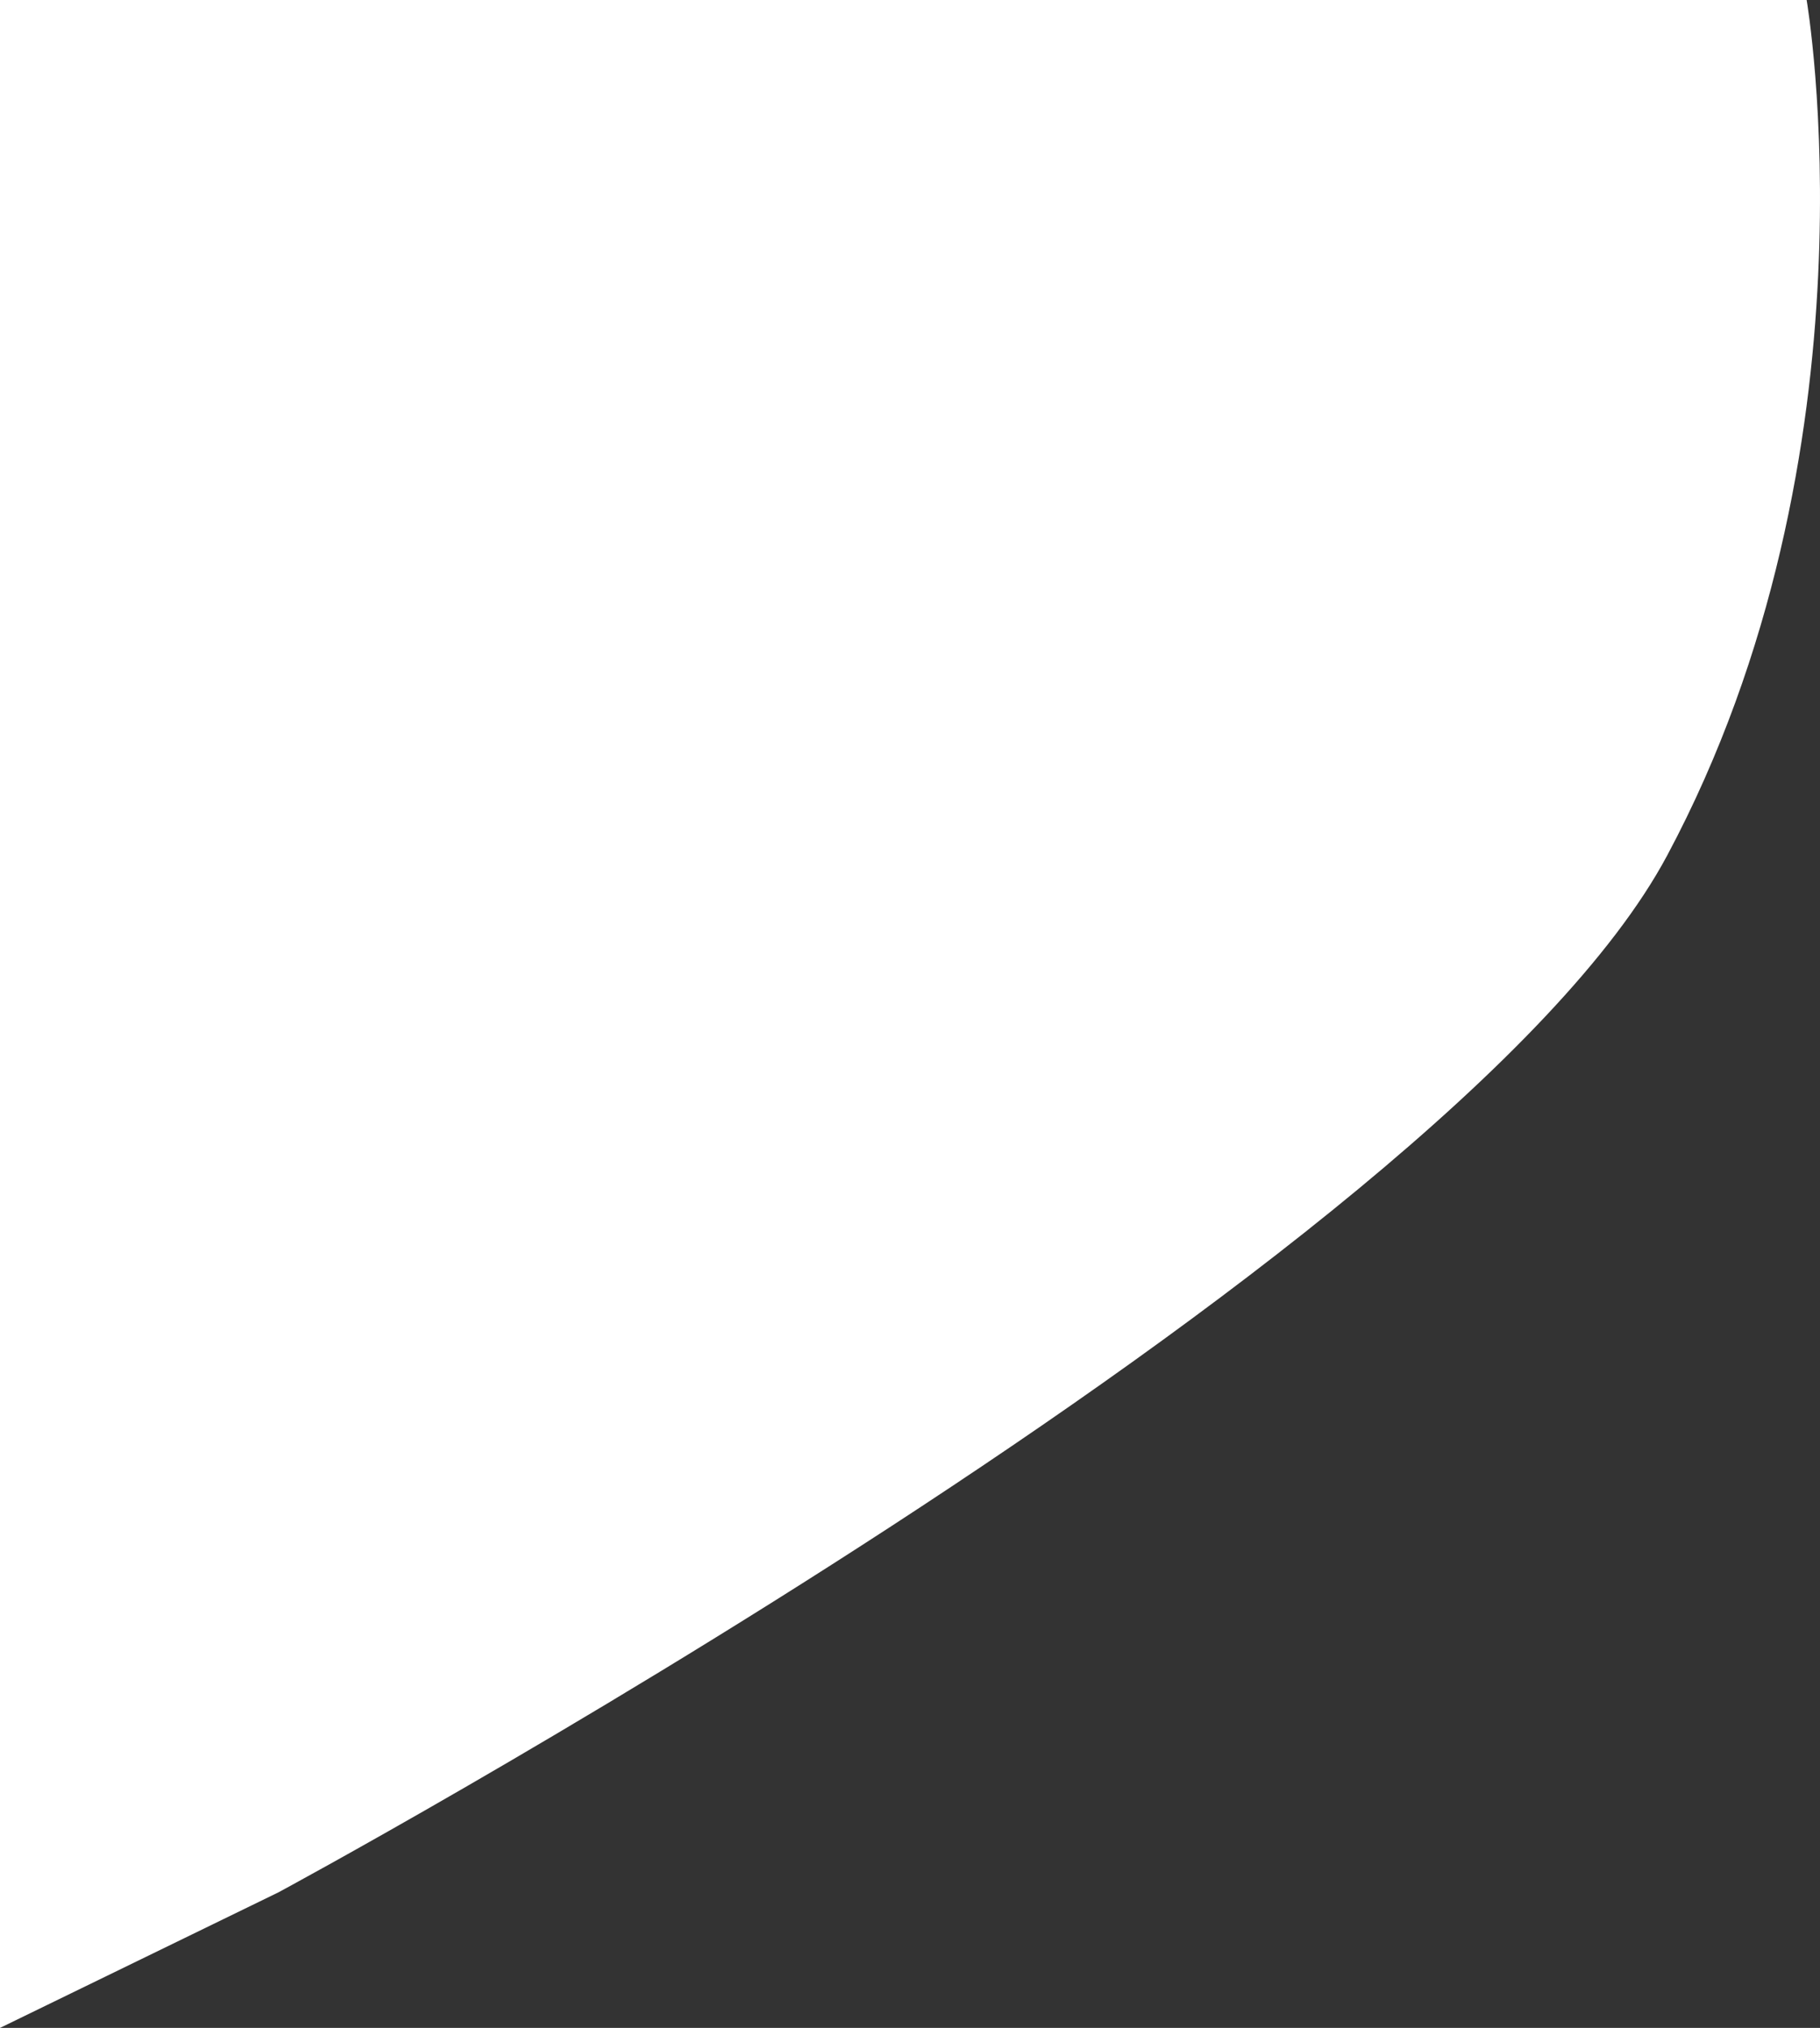 <svg width="430" height="479" viewBox="0 0 430 479" fill="none" xmlns="http://www.w3.org/2000/svg">
<rect x="0" y="0" width="430" height="479" fill="#333333" stroke="none"/>
<path d="M393.868 202.112C445.082 106.312 426.844 0 426.844 0H0V479L65.767 446.987C65.767 446.987 342.654 297.912 393.868 202.112Z" fill="white"/>
</svg>
